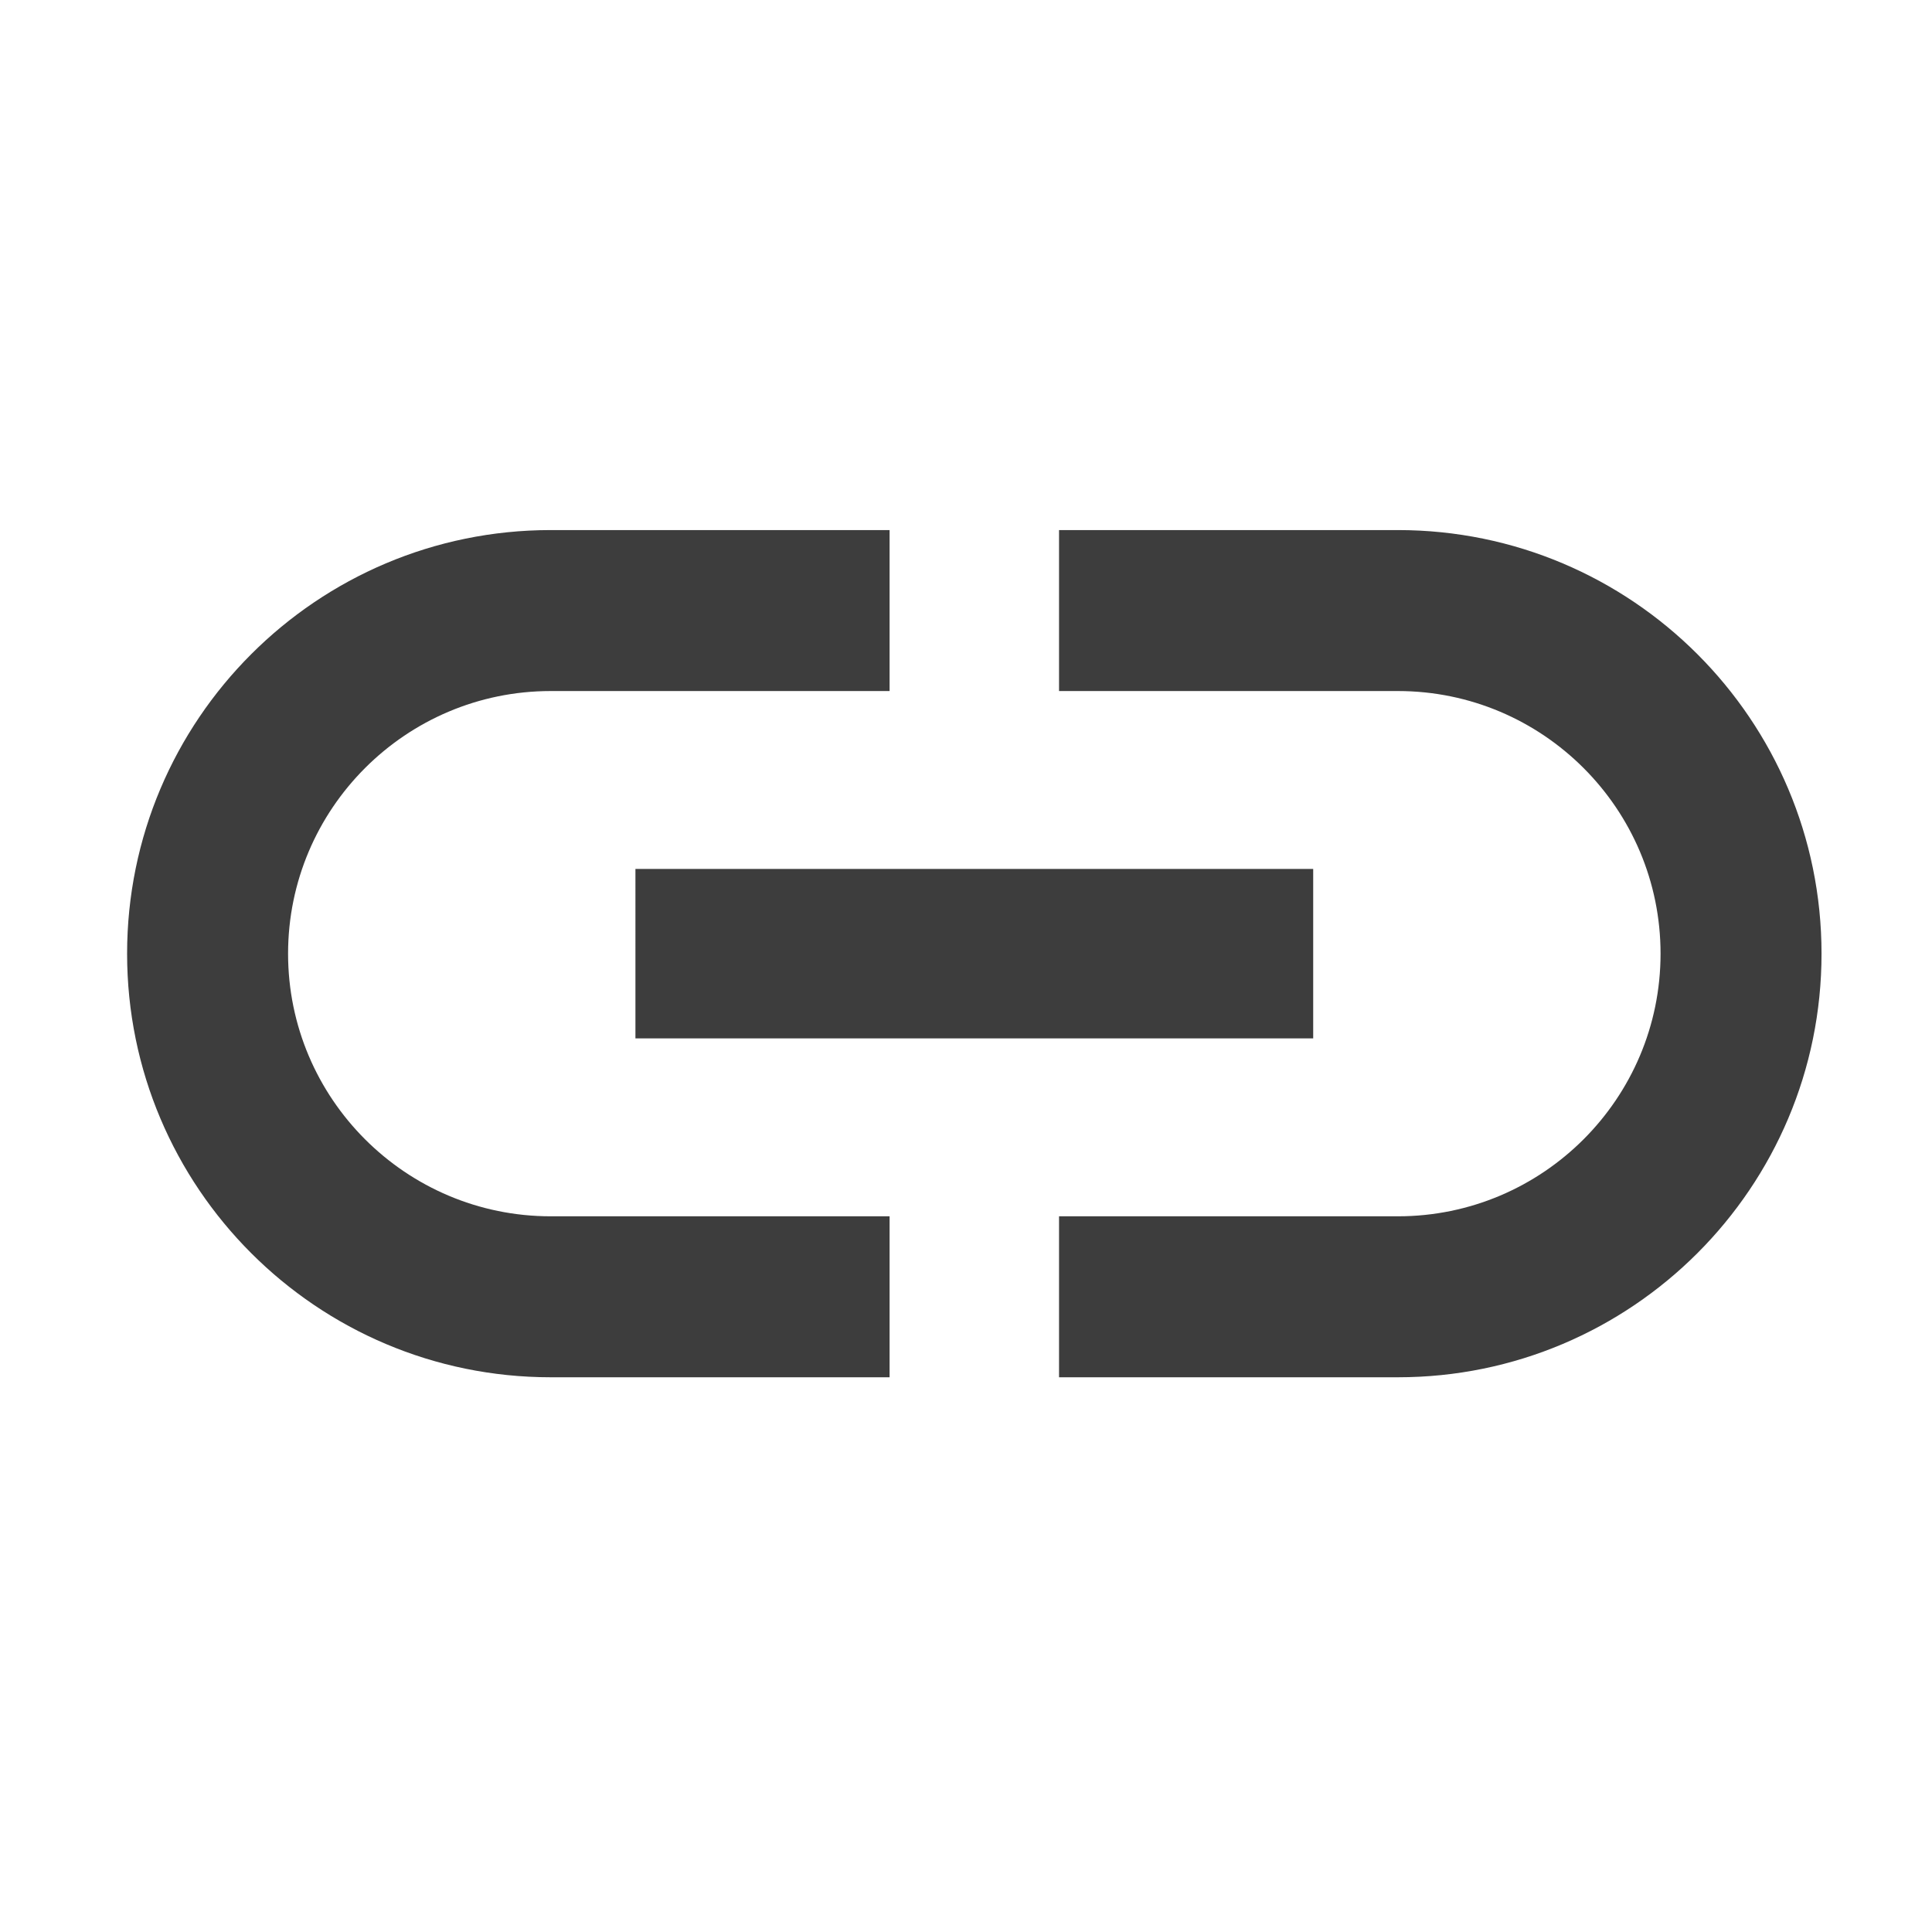 <?xml version="1.0" encoding="UTF-8" standalone="no"?>
<svg
   xmlns:dc="http://purl.org/dc/elements/1.1/"
   xmlns:cc="http://creativecommons.org/ns#"
   xmlns:rdf="http://www.w3.org/1999/02/22-rdf-syntax-ns#"
   xmlns:svg="http://www.w3.org/2000/svg"
   xmlns="http://www.w3.org/2000/svg"
   xmlns:sodipodi="http://sodipodi.sourceforge.net/DTD/sodipodi-0.dtd"
   xmlns:inkscape="http://www.inkscape.org/namespaces/inkscape"
   width="512"
   height="512"
   viewBox="0 0 135.467 135.467"
   version="1.1"
   id="svg1446"
   inkscape:version="1.0.2-2 (e86c870879, 2021-01-15)"
   sodipodi:docname="link-light.svg">
  <defs
     id="defs1440" />
  <sodipodi:namedview
     id="base"
     pagecolor="#ffffff"
     bordercolor="#666666"
     borderopacity="1.0"
     inkscape:pageopacity="0.0"
     inkscape:pageshadow="2"
     inkscape:zoom="0.90509668"
     inkscape:cx="372.72021"
     inkscape:cy="415.70406"
     inkscape:document-units="mm"
     inkscape:current-layer="text842"
     inkscape:document-rotation="0"
     showgrid="false"
     units="px"
     inkscape:window-width="1920"
     inkscape:window-height="1009"
     inkscape:window-x="-8"
     inkscape:window-y="-8"
     inkscape:window-maximized="1" />
  <g
     inkscape:label="Layer 1"
     inkscape:groupmode="layer"
     id="layer1">
    <g
       aria-label="*"
       id="text842"
       style="font-size:205.024px;line-height:1.25;font-family:sans-serif;stroke-width:0.265;stroke-miterlimit:4;stroke-dasharray:none">
      <path
         d="m 20.199,66.869 c 0,-10.158 8.257,-18.415 18.415,-18.415 H 62.376 V 37.167 H 38.614 c -16.395,0 -29.702,13.306 -29.702,29.702 0,16.395 13.306,29.702 29.702,29.702 H 62.376 V 85.284 H 38.614 c -10.158,0 -18.415,-8.257 -18.415,-18.415 z m 24.356,5.94 H 92.078 V 60.929 H 44.555 Z M 98.018,37.167 H 74.257 v 11.287 h 23.762 c 10.158,0 18.415,8.257 18.415,18.415 0,10.158 -8.257,18.415 -18.415,18.415 H 74.257 v 11.287 h 23.762 c 16.395,0 29.702,-13.306 29.702,-29.702 0,-16.395 -13.306,-29.702 -29.702,-29.702 z"
         id="path842"
         style="fill:#3d3d3d;stroke-width:0.07;fill-opacity:1" />
    </g>
  </g>
</svg>
